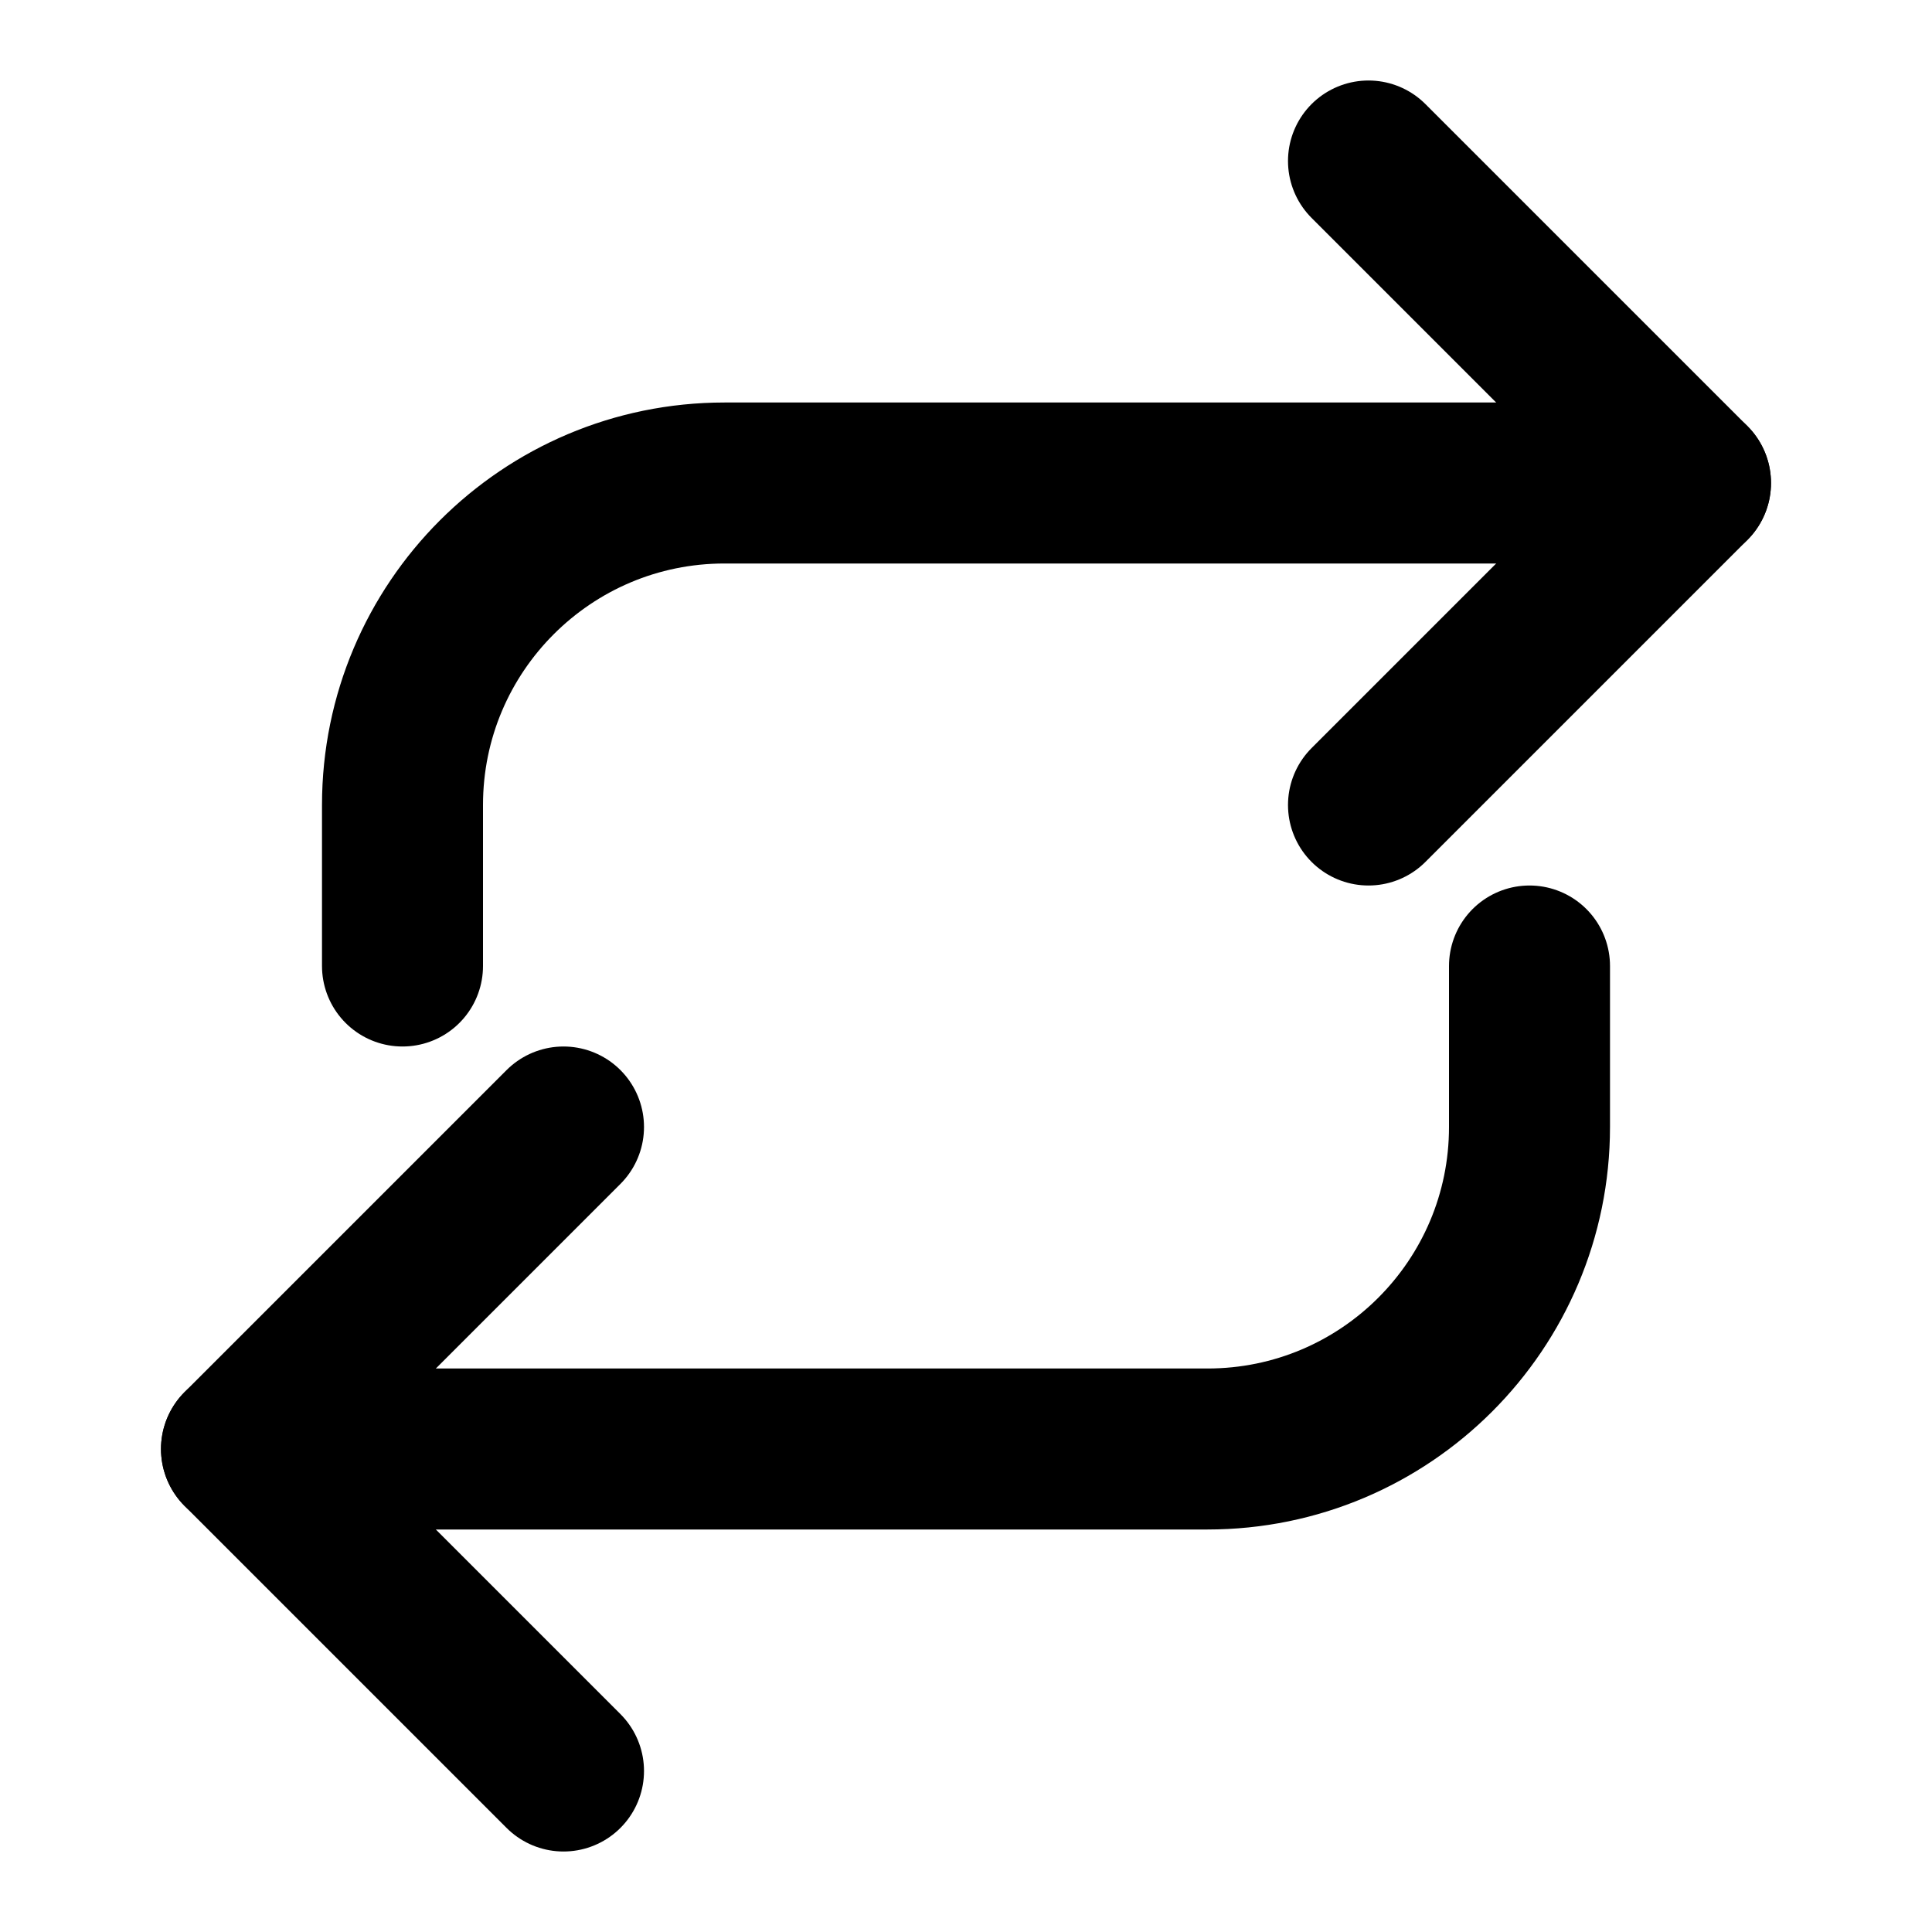 <svg width="24" height="24" viewBox="0 0 24 24" fill="none" xmlns="http://www.w3.org/2000/svg">
  <path d="M17 2L21 6L17 10" stroke="black" stroke-width="2" stroke-linecap="round" stroke-linejoin="round"/>
  <path d="M21 6H9C6.791 6 5 7.791 5 10V12" stroke="black" stroke-width="2" stroke-linecap="round" stroke-linejoin="round"/>
  <path d="M7 22L3 18L7 14" stroke="black" stroke-width="2" stroke-linecap="round" stroke-linejoin="round"/>
  <path d="M3 18H15C17.209 18 19 16.209 19 14V12" stroke="black" stroke-width="2" stroke-linecap="round" stroke-linejoin="round"/>
</svg>
